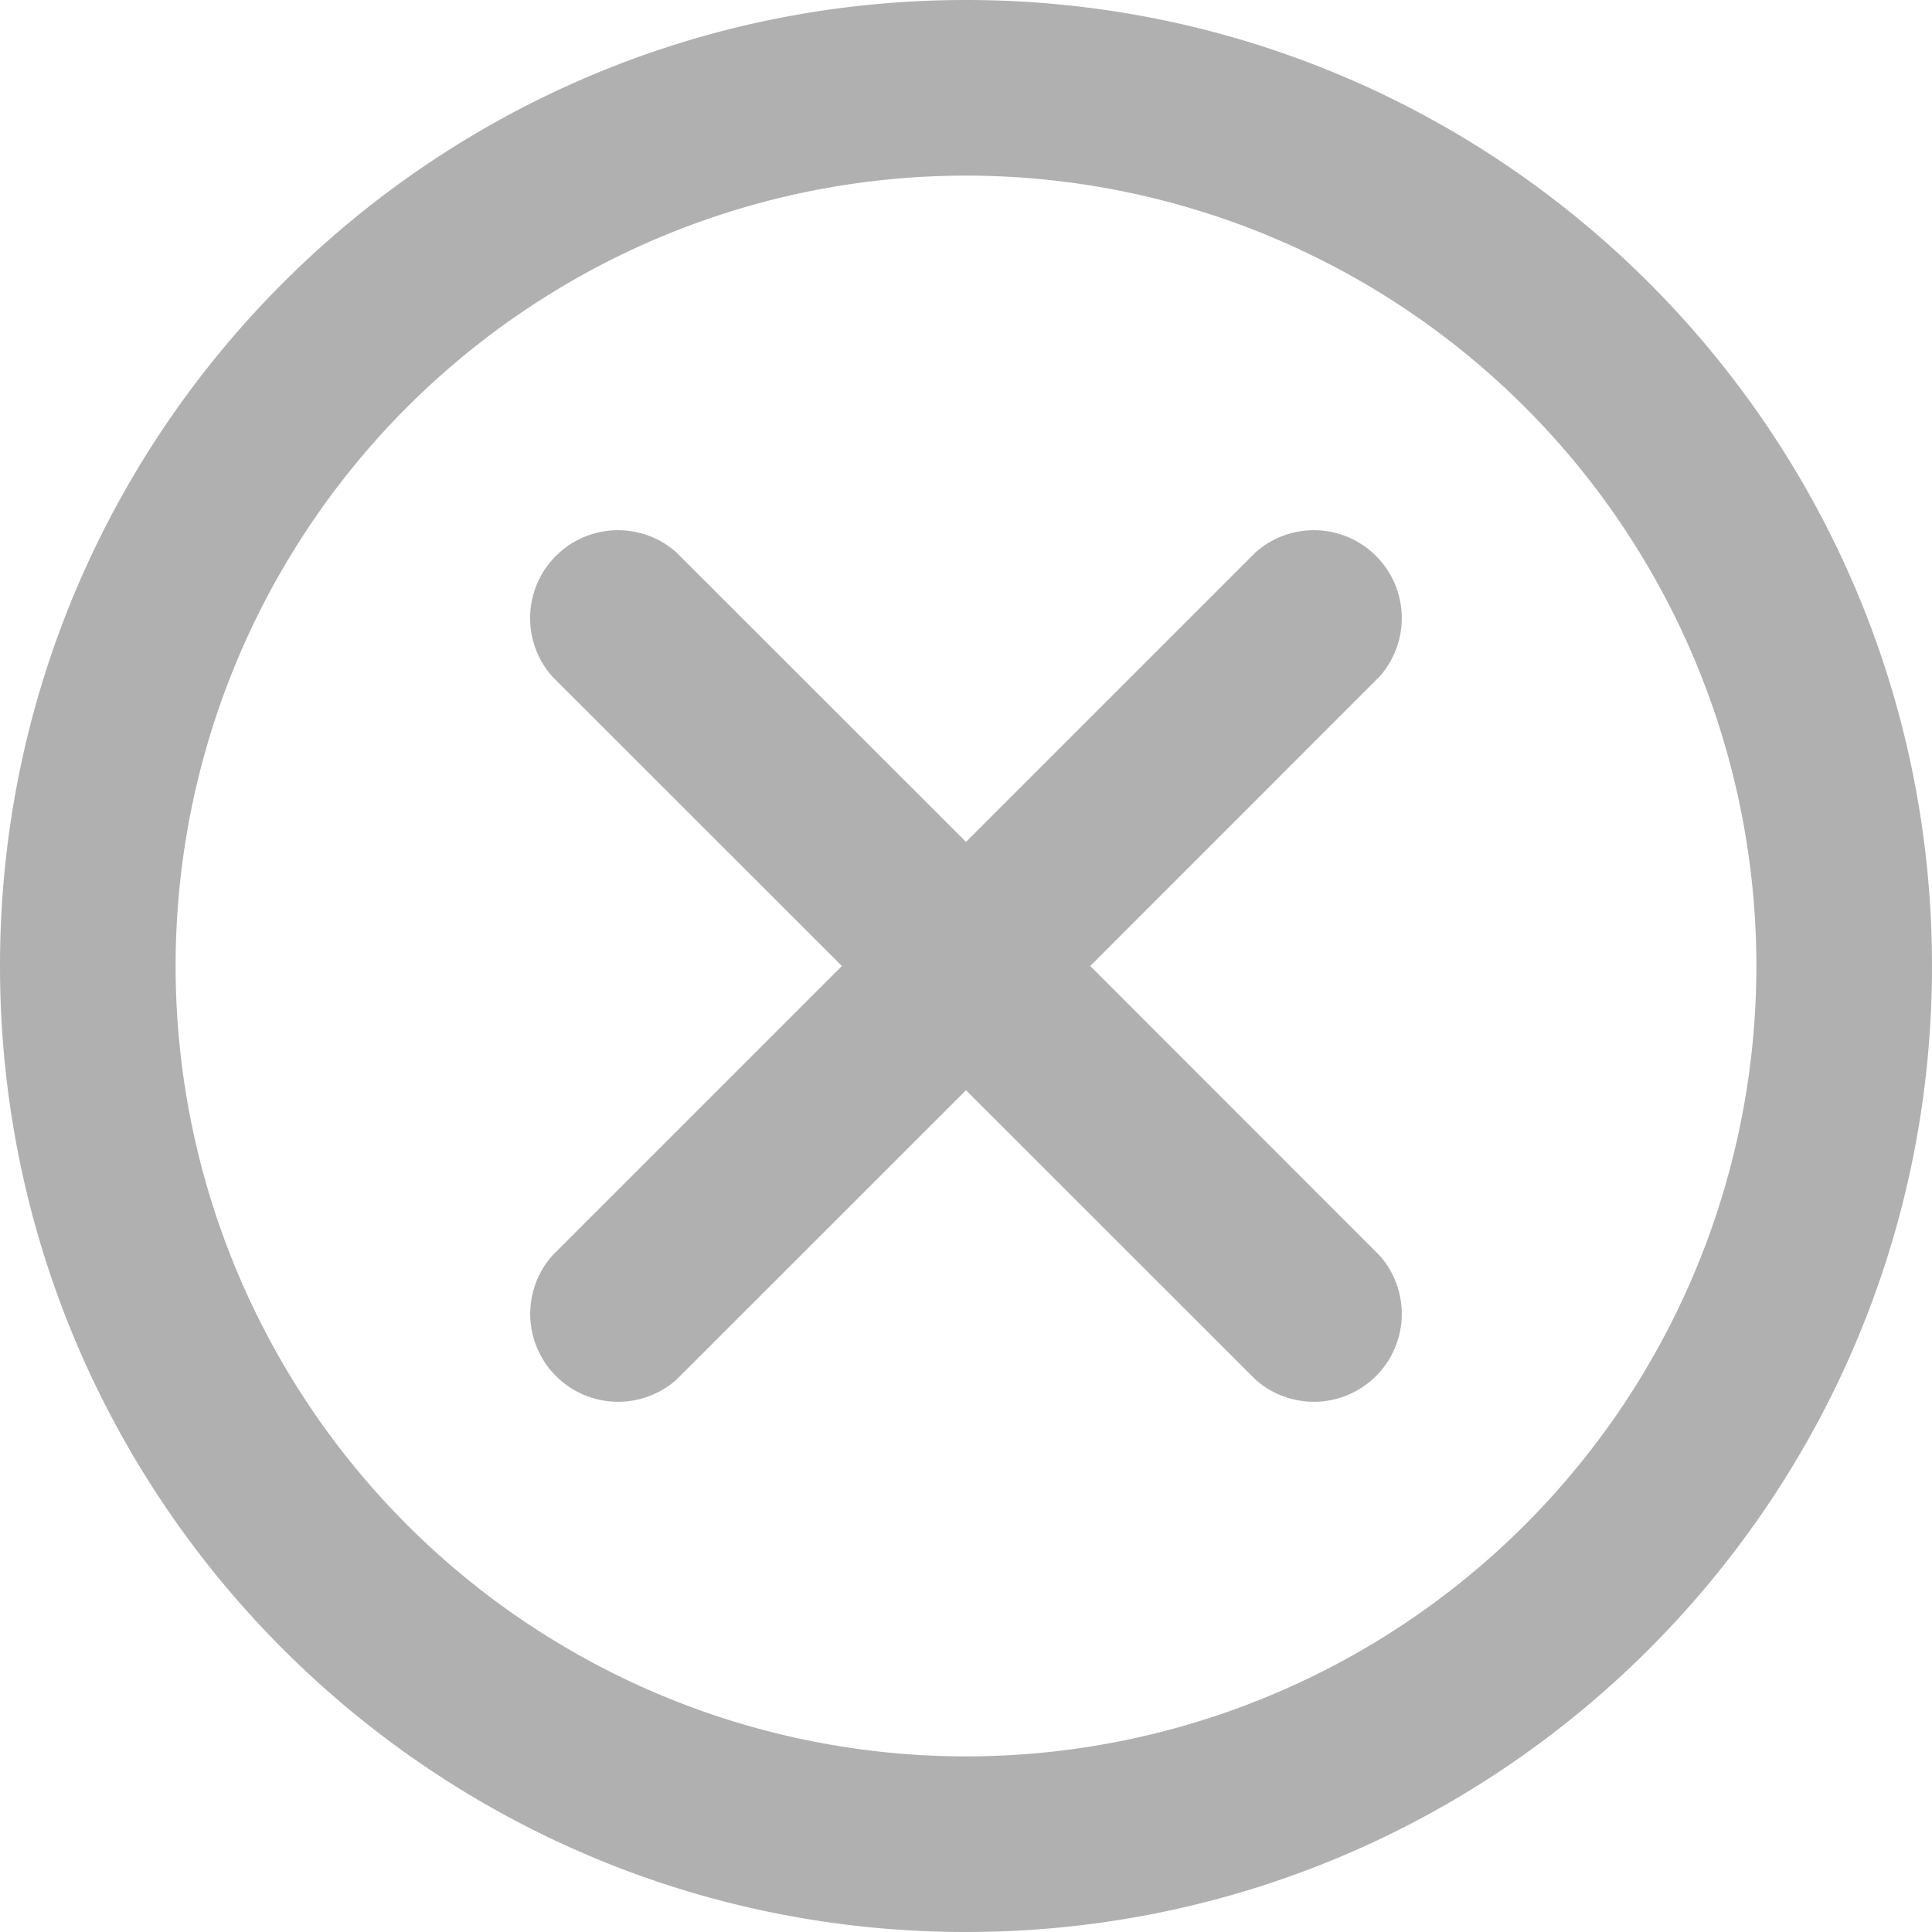 <svg width="20" height="20" fill="none" xmlns="http://www.w3.org/2000/svg"><path d="M10 20C4.477 20 0 15.523 0 10S4.477 0 10 0s10 4.477 10 10-4.477 10-10 10zm0-1.818a8.182 8.182 0 1 0 0-16.364 8.182 8.182 0 0 0 0 16.364zm0-9.467l2.994-2.994a.91.91 0 0 1 1.285 1.285L11.286 10l2.993 2.994a.91.91 0 0 1-1.285 1.285L10 11.286l-2.994 2.993a.91.91 0 0 1-1.285-1.285L8.715 10 5.72 7.006a.91.91 0 0 1 1.285-1.285L10 8.715z" fill="#B0B0B0"/></svg>